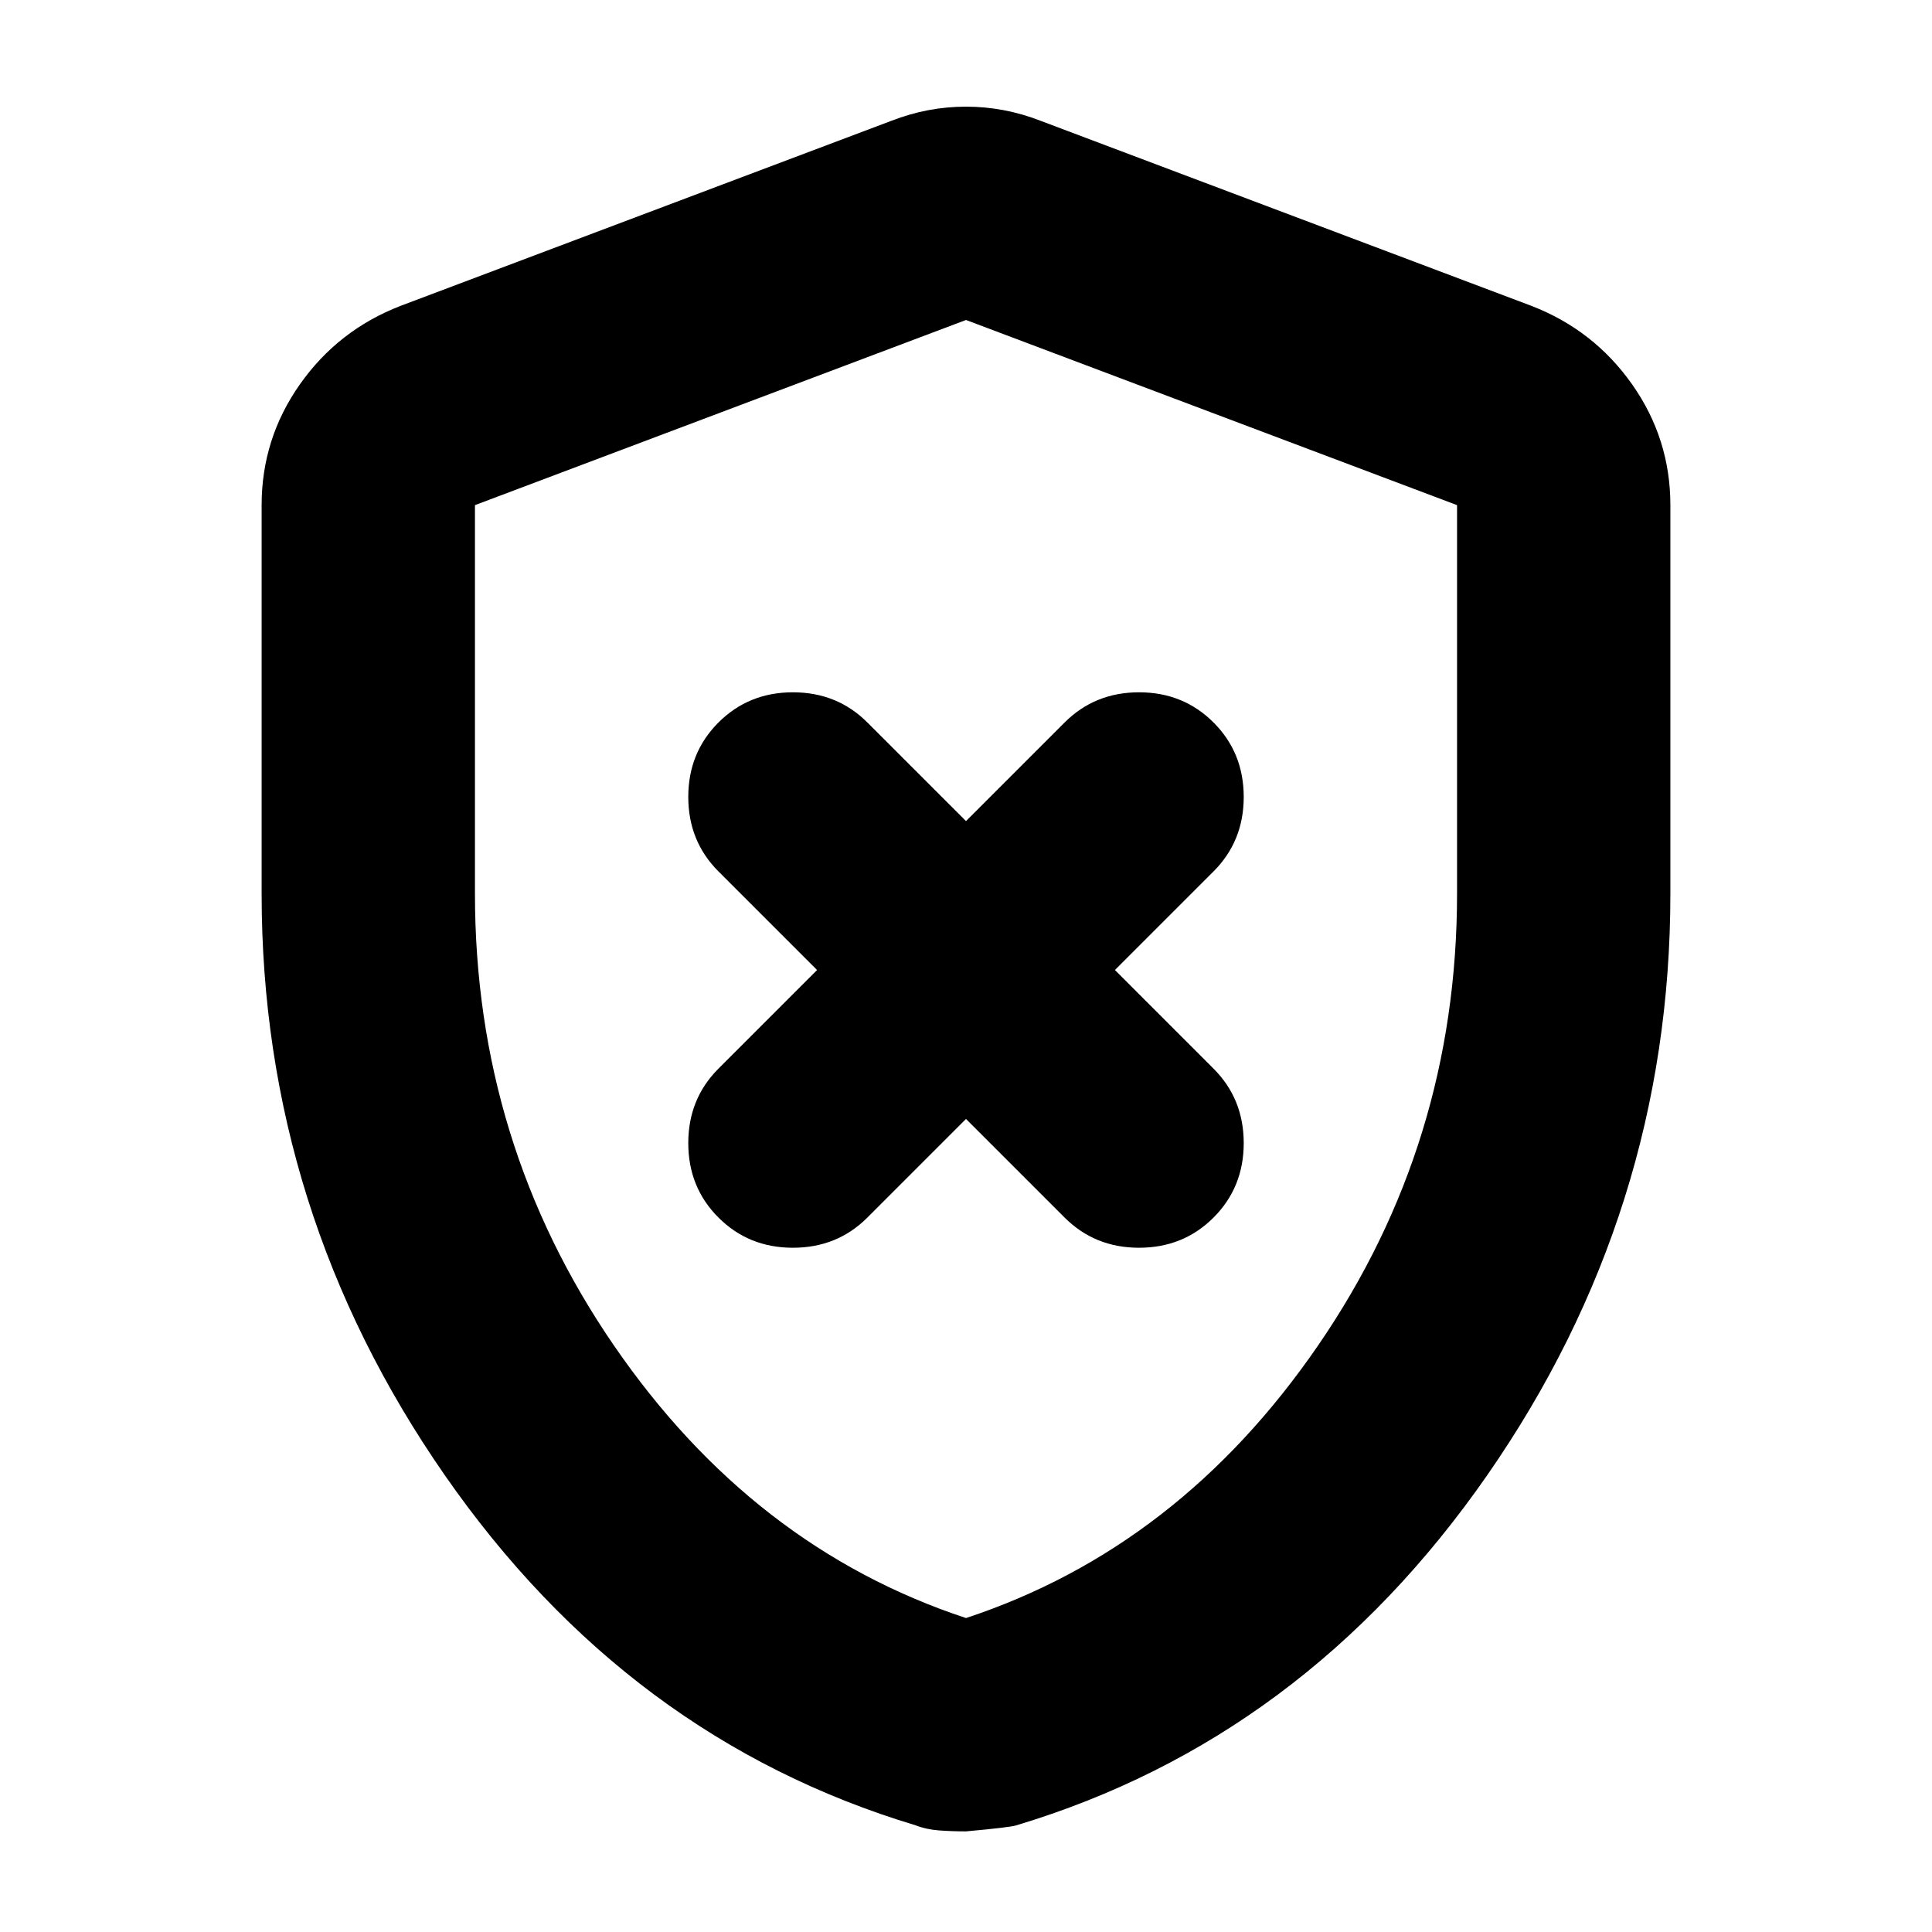<svg xmlns="http://www.w3.org/2000/svg" height="24" width="24"><path d="M12 13.9 13.225 15.125Q13.6 15.5 14.15 15.5Q14.7 15.5 15.075 15.125Q15.45 14.75 15.45 14.2Q15.45 13.65 15.075 13.275L13.85 12.05L15.075 10.825Q15.45 10.45 15.45 9.9Q15.45 9.35 15.075 8.975Q14.7 8.6 14.15 8.6Q13.6 8.6 13.225 8.975L12 10.2L10.775 8.975Q10.4 8.6 9.85 8.6Q9.3 8.6 8.925 8.975Q8.55 9.35 8.55 9.9Q8.55 10.45 8.925 10.825L10.15 12.05L8.925 13.275Q8.55 13.65 8.55 14.2Q8.55 14.75 8.925 15.125Q9.3 15.5 9.85 15.5Q10.4 15.5 10.775 15.125ZM12 22.75Q11.825 22.75 11.663 22.738Q11.5 22.725 11.375 22.675Q7.8 21.6 5.525 18.325Q3.25 15.05 3.25 11.1V6.275Q3.25 5.45 3.725 4.775Q4.2 4.1 4.975 3.8L11.075 1.5Q11.525 1.325 12 1.325Q12.475 1.325 12.925 1.5L19.025 3.8Q19.8 4.1 20.275 4.775Q20.75 5.45 20.75 6.275V11.1Q20.75 15.05 18.475 18.325Q16.2 21.6 12.625 22.675Q12.55 22.7 12 22.75ZM12 20.1Q14.65 19.225 16.375 16.712Q18.1 14.2 18.1 11.1V6.275Q18.1 6.275 18.1 6.275Q18.1 6.275 18.1 6.275L12 3.975Q12 3.975 12 3.975Q12 3.975 12 3.975L5.9 6.275Q5.9 6.275 5.9 6.275Q5.9 6.275 5.9 6.275V11.1Q5.9 14.2 7.625 16.712Q9.35 19.225 12 20.1ZM12 12.025Q12 12.025 12 12.025Q12 12.025 12 12.025Q12 12.025 12 12.025Q12 12.025 12 12.025Q12 12.025 12 12.025Q12 12.025 12 12.025Q12 12.025 12 12.025Q12 12.025 12 12.025Q12 12.025 12 12.025Q12 12.025 12 12.025Z"/></svg>